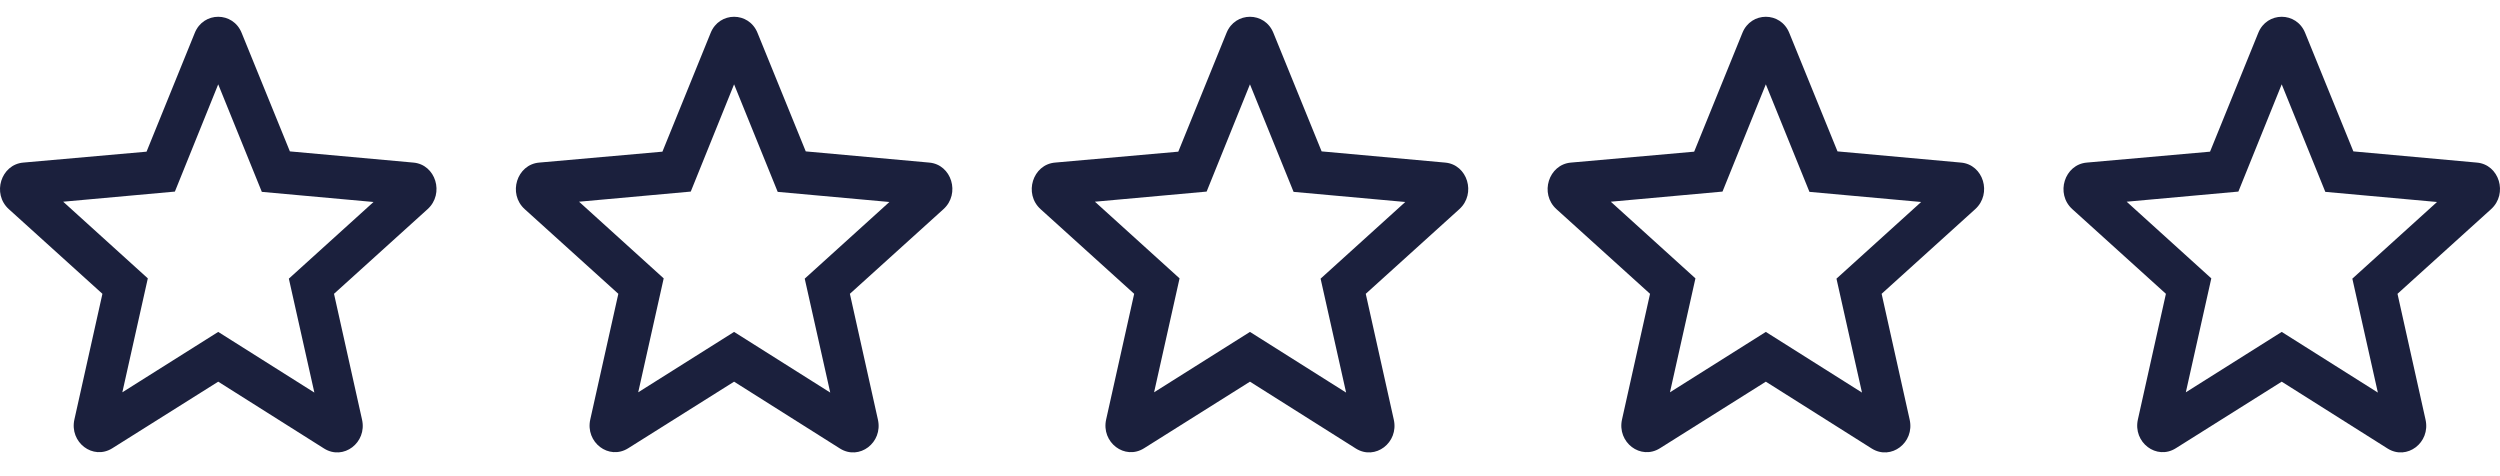 <svg width="63" height="12" viewBox="0 0 63 12" fill="none" xmlns="http://www.w3.org/2000/svg">
<path d="M10.415 4.097L7.305 3.815L6.09 0.83C5.872 0.287 5.126 0.287 4.908 0.83L3.693 3.822L0.589 4.097C0.024 4.144 -0.208 4.882 0.223 5.271L2.581 7.404L1.875 10.57C1.746 11.147 2.344 11.604 2.832 11.295L5.499 9.618L8.166 11.302C8.654 11.61 9.252 11.154 9.124 10.577L8.417 7.404L10.775 5.271C11.206 4.882 10.981 4.144 10.415 4.097ZM5.499 8.364L3.083 9.886L3.725 7.015L1.592 5.083L4.407 4.828L5.499 2.125L6.598 4.835L9.413 5.09L7.279 7.022L7.922 9.893L5.499 8.364Z" fill="#1B203D"/>
<path d="M23.415 4.097L20.305 3.815L19.09 0.83C18.872 0.287 18.126 0.287 17.908 0.83L16.693 3.822L13.589 4.097C13.024 4.144 12.792 4.882 13.223 5.271L15.582 7.404L14.875 10.57C14.746 11.147 15.344 11.604 15.832 11.295L18.499 9.618L21.166 11.302C21.654 11.61 22.252 11.154 22.124 10.577L21.417 7.404L23.775 5.271C24.206 4.882 23.981 4.144 23.415 4.097ZM18.499 8.364L16.083 9.886L16.725 7.015L14.592 5.083L17.407 4.828L18.499 2.125L19.598 4.835L22.413 5.09L20.279 7.022L20.922 9.893L18.499 8.364Z" fill="#1B203D"/>
<path d="M36.415 4.097L33.305 3.815L32.09 0.83C31.872 0.287 31.126 0.287 30.908 0.83L29.693 3.822L26.589 4.097C26.024 4.144 25.792 4.882 26.223 5.271L28.581 7.404L27.875 10.57C27.746 11.147 28.344 11.604 28.832 11.295L31.499 9.618L34.166 11.302C34.654 11.61 35.252 11.154 35.124 10.577L34.417 7.404L36.775 5.271C37.206 4.882 36.981 4.144 36.415 4.097ZM31.499 8.364L29.083 9.886L29.725 7.015L27.592 5.083L30.407 4.828L31.499 2.125L32.598 4.835L35.413 5.09L33.279 7.022L33.922 9.893L31.499 8.364Z" fill="#1B203D"/>
<path d="M49.415 4.097L46.305 3.815L45.09 0.83C44.872 0.287 44.126 0.287 43.908 0.83L42.693 3.822L39.589 4.097C39.024 4.144 38.792 4.882 39.223 5.271L41.581 7.404L40.875 10.57C40.746 11.147 41.344 11.604 41.832 11.295L44.499 9.618L47.166 11.302C47.654 11.61 48.252 11.154 48.124 10.577L47.417 7.404L49.775 5.271C50.206 4.882 49.981 4.144 49.415 4.097ZM44.499 8.364L42.083 9.886L42.725 7.015L40.592 5.083L43.407 4.828L44.499 2.125L45.598 4.835L48.413 5.09L46.279 7.022L46.922 9.893L44.499 8.364Z" fill="#1B203D"/>
<path d="M62.415 4.097L59.305 3.815L58.09 0.83C57.872 0.287 57.126 0.287 56.908 0.83L55.693 3.822L52.589 4.097C52.024 4.144 51.792 4.882 52.223 5.271L54.581 7.404L53.875 10.57C53.746 11.147 54.344 11.604 54.832 11.295L57.499 9.618L60.166 11.302C60.654 11.61 61.252 11.154 61.124 10.577L60.417 7.404L62.775 5.271C63.206 4.882 62.981 4.144 62.415 4.097ZM57.499 8.364L55.083 9.886L55.725 7.015L53.592 5.083L56.407 4.828L57.499 2.125L58.598 4.835L61.413 5.09L59.279 7.022L59.922 9.893L57.499 8.364Z" fill="#1B203D"/>
</svg>
